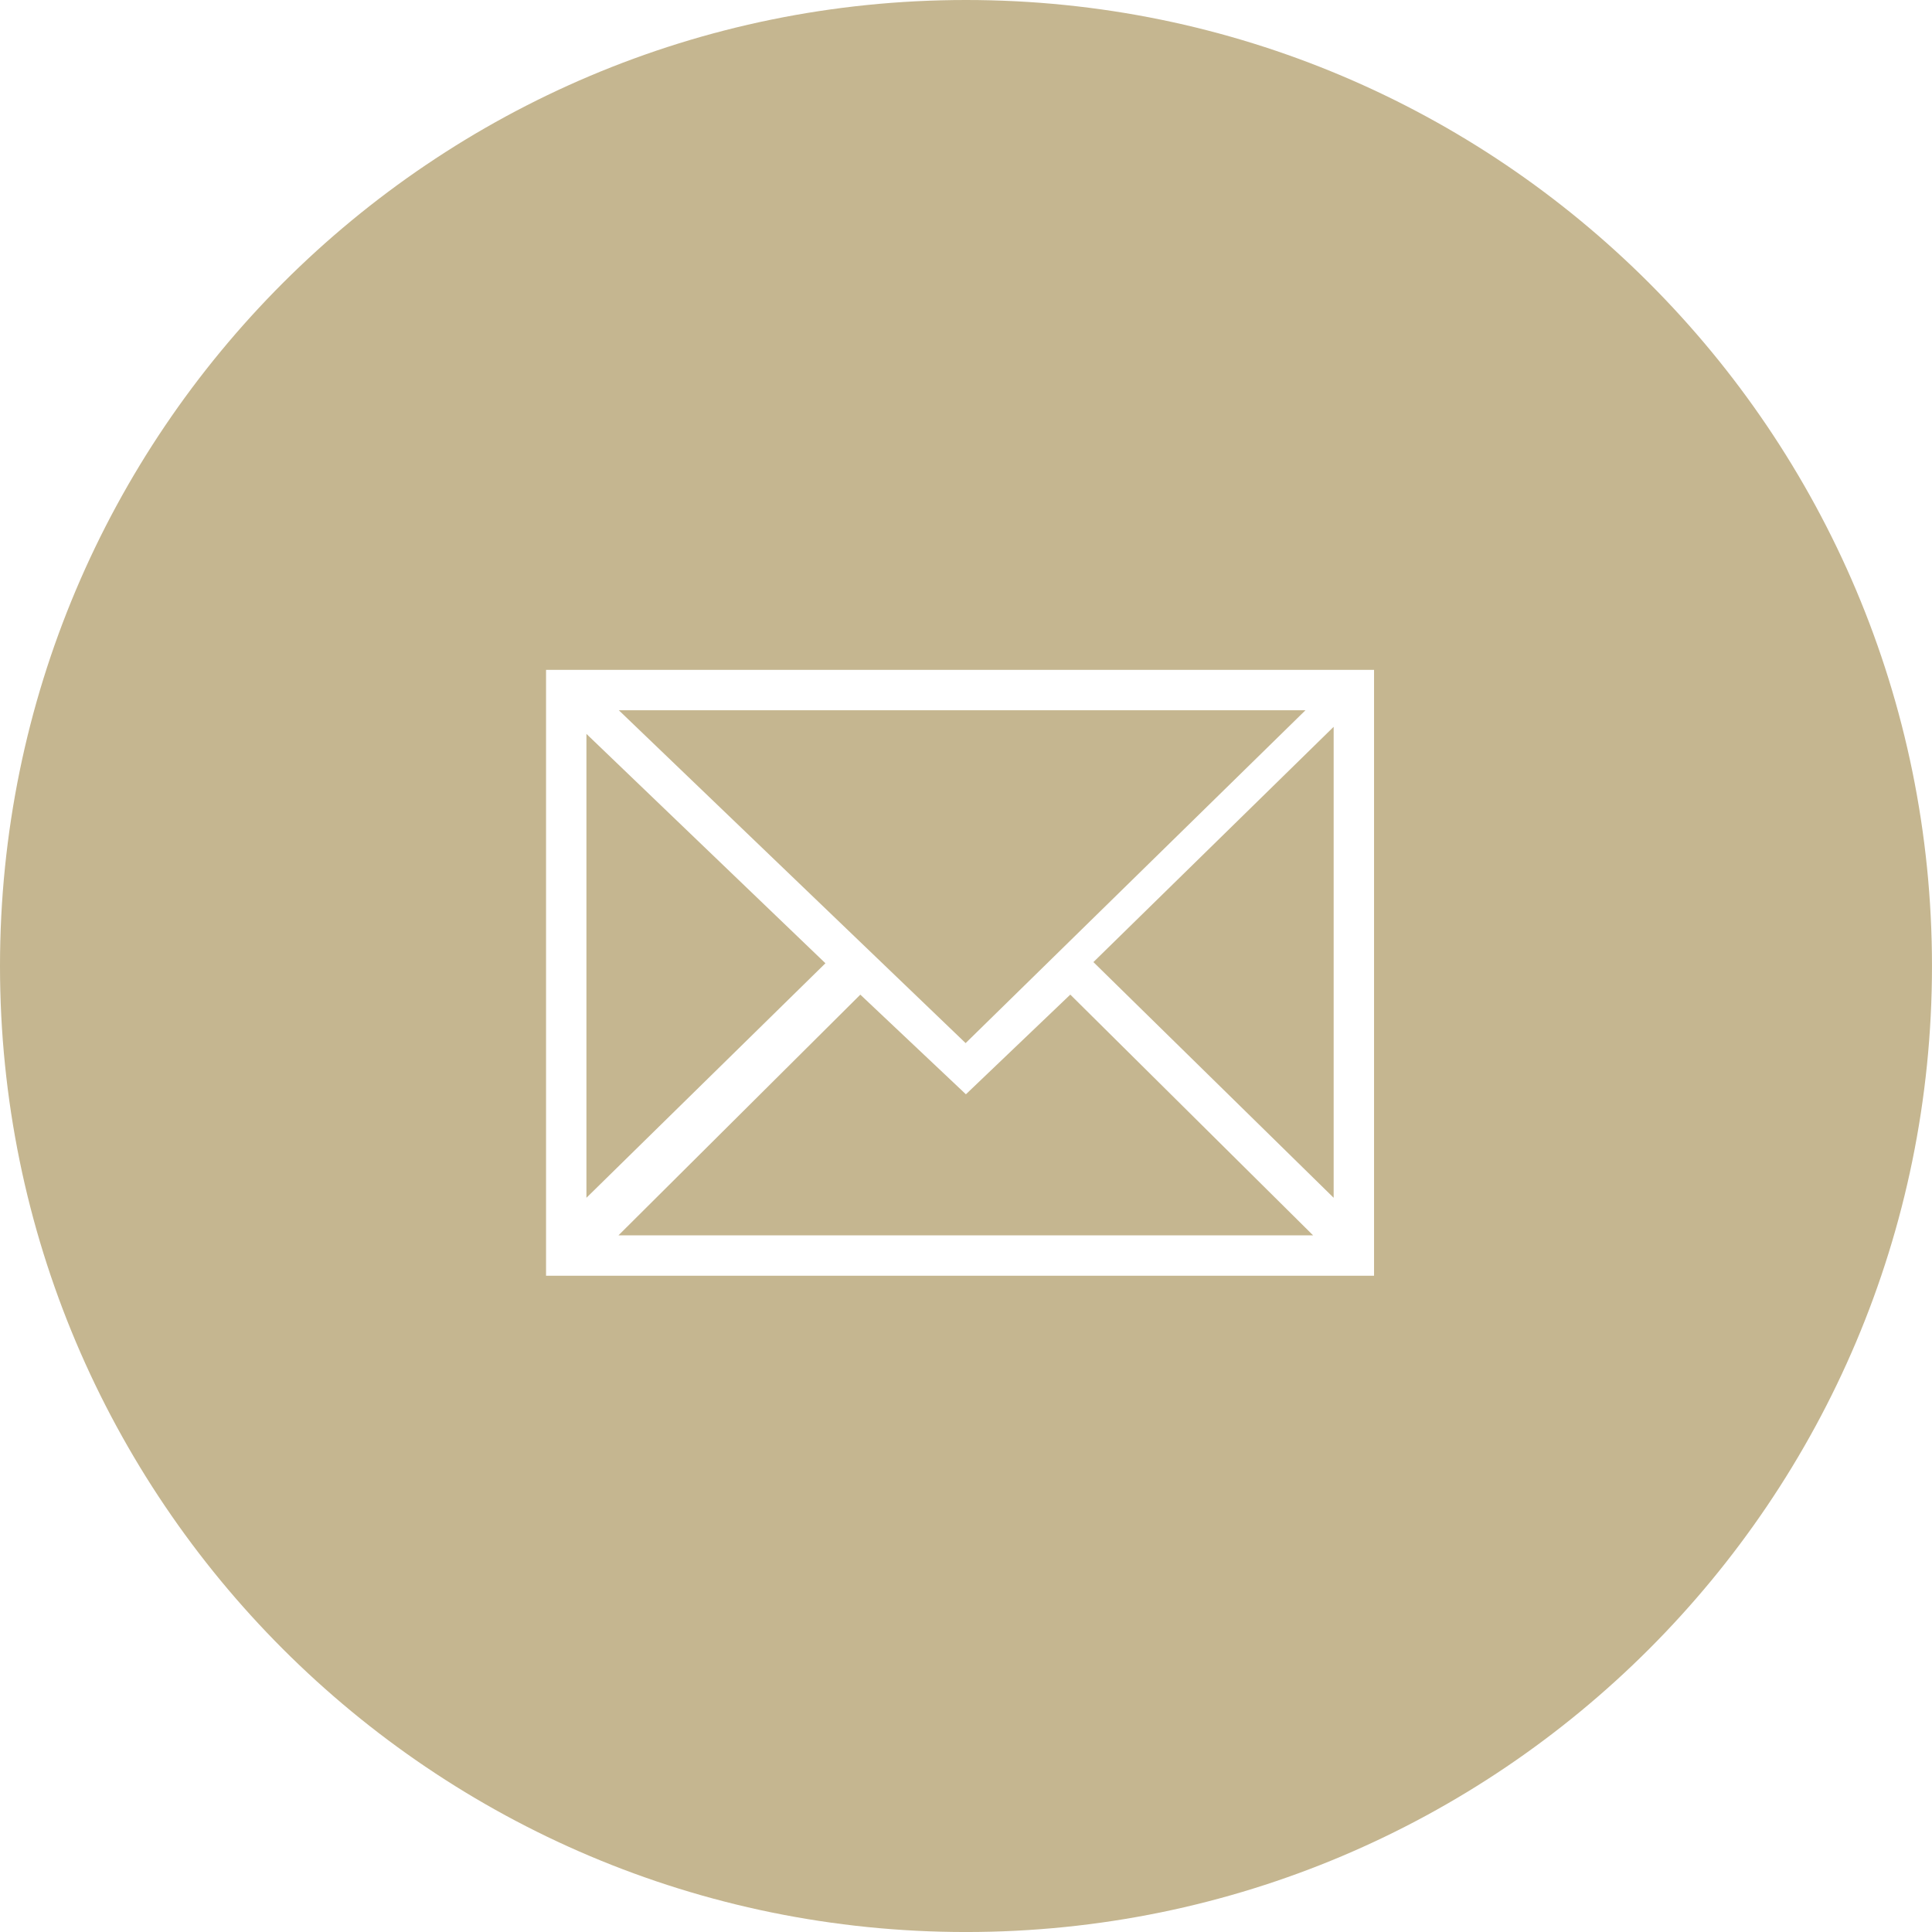 <?xml version="1.0" encoding="utf-8"?>
<!-- Generator: Adobe Illustrator 16.0.0, SVG Export Plug-In . SVG Version: 6.00 Build 0)  -->
<!DOCTYPE svg PUBLIC "-//W3C//DTD SVG 1.1//EN" "http://www.w3.org/Graphics/SVG/1.1/DTD/svg11.dtd">
<svg version="1.1" id="Layer_1" xmlns="http://www.w3.org/2000/svg" xmlns:xlink="http://www.w3.org/1999/xlink" x="0px" y="0px"
	 width="95.667px" height="95.668px" viewBox="0 0 95.667 95.668" enable-background="new 0 0 95.667 95.668" xml:space="preserve">
<g>
	<polygon fill="#C5B690" points="66.039,59.311 66.039,35.989 54.142,47.64 	"/>
	<polygon fill="#C5B690" points="64.643,35.17 30.642,35.17 47.815,51.652 	"/>
	<polygon fill="#C5B690" points="47.829,54.186 42.601,49.252 30.625,61.17 65.02,61.17 52.998,49.25 	"/>
	<path fill="#C5B690" d="M47.833,0C21.416,0,0,21.416,0,47.834s21.416,47.834,47.833,47.834c26.417,0,47.833-21.416,47.833-47.834
		S74.251,0,47.833,0z M68.039,63.17h-41v-30h41V63.17z"/>
	<polygon fill="#C5B690" points="29.038,36.34 29.038,59.311 40.873,47.698 	"/>
</g>
</svg>
